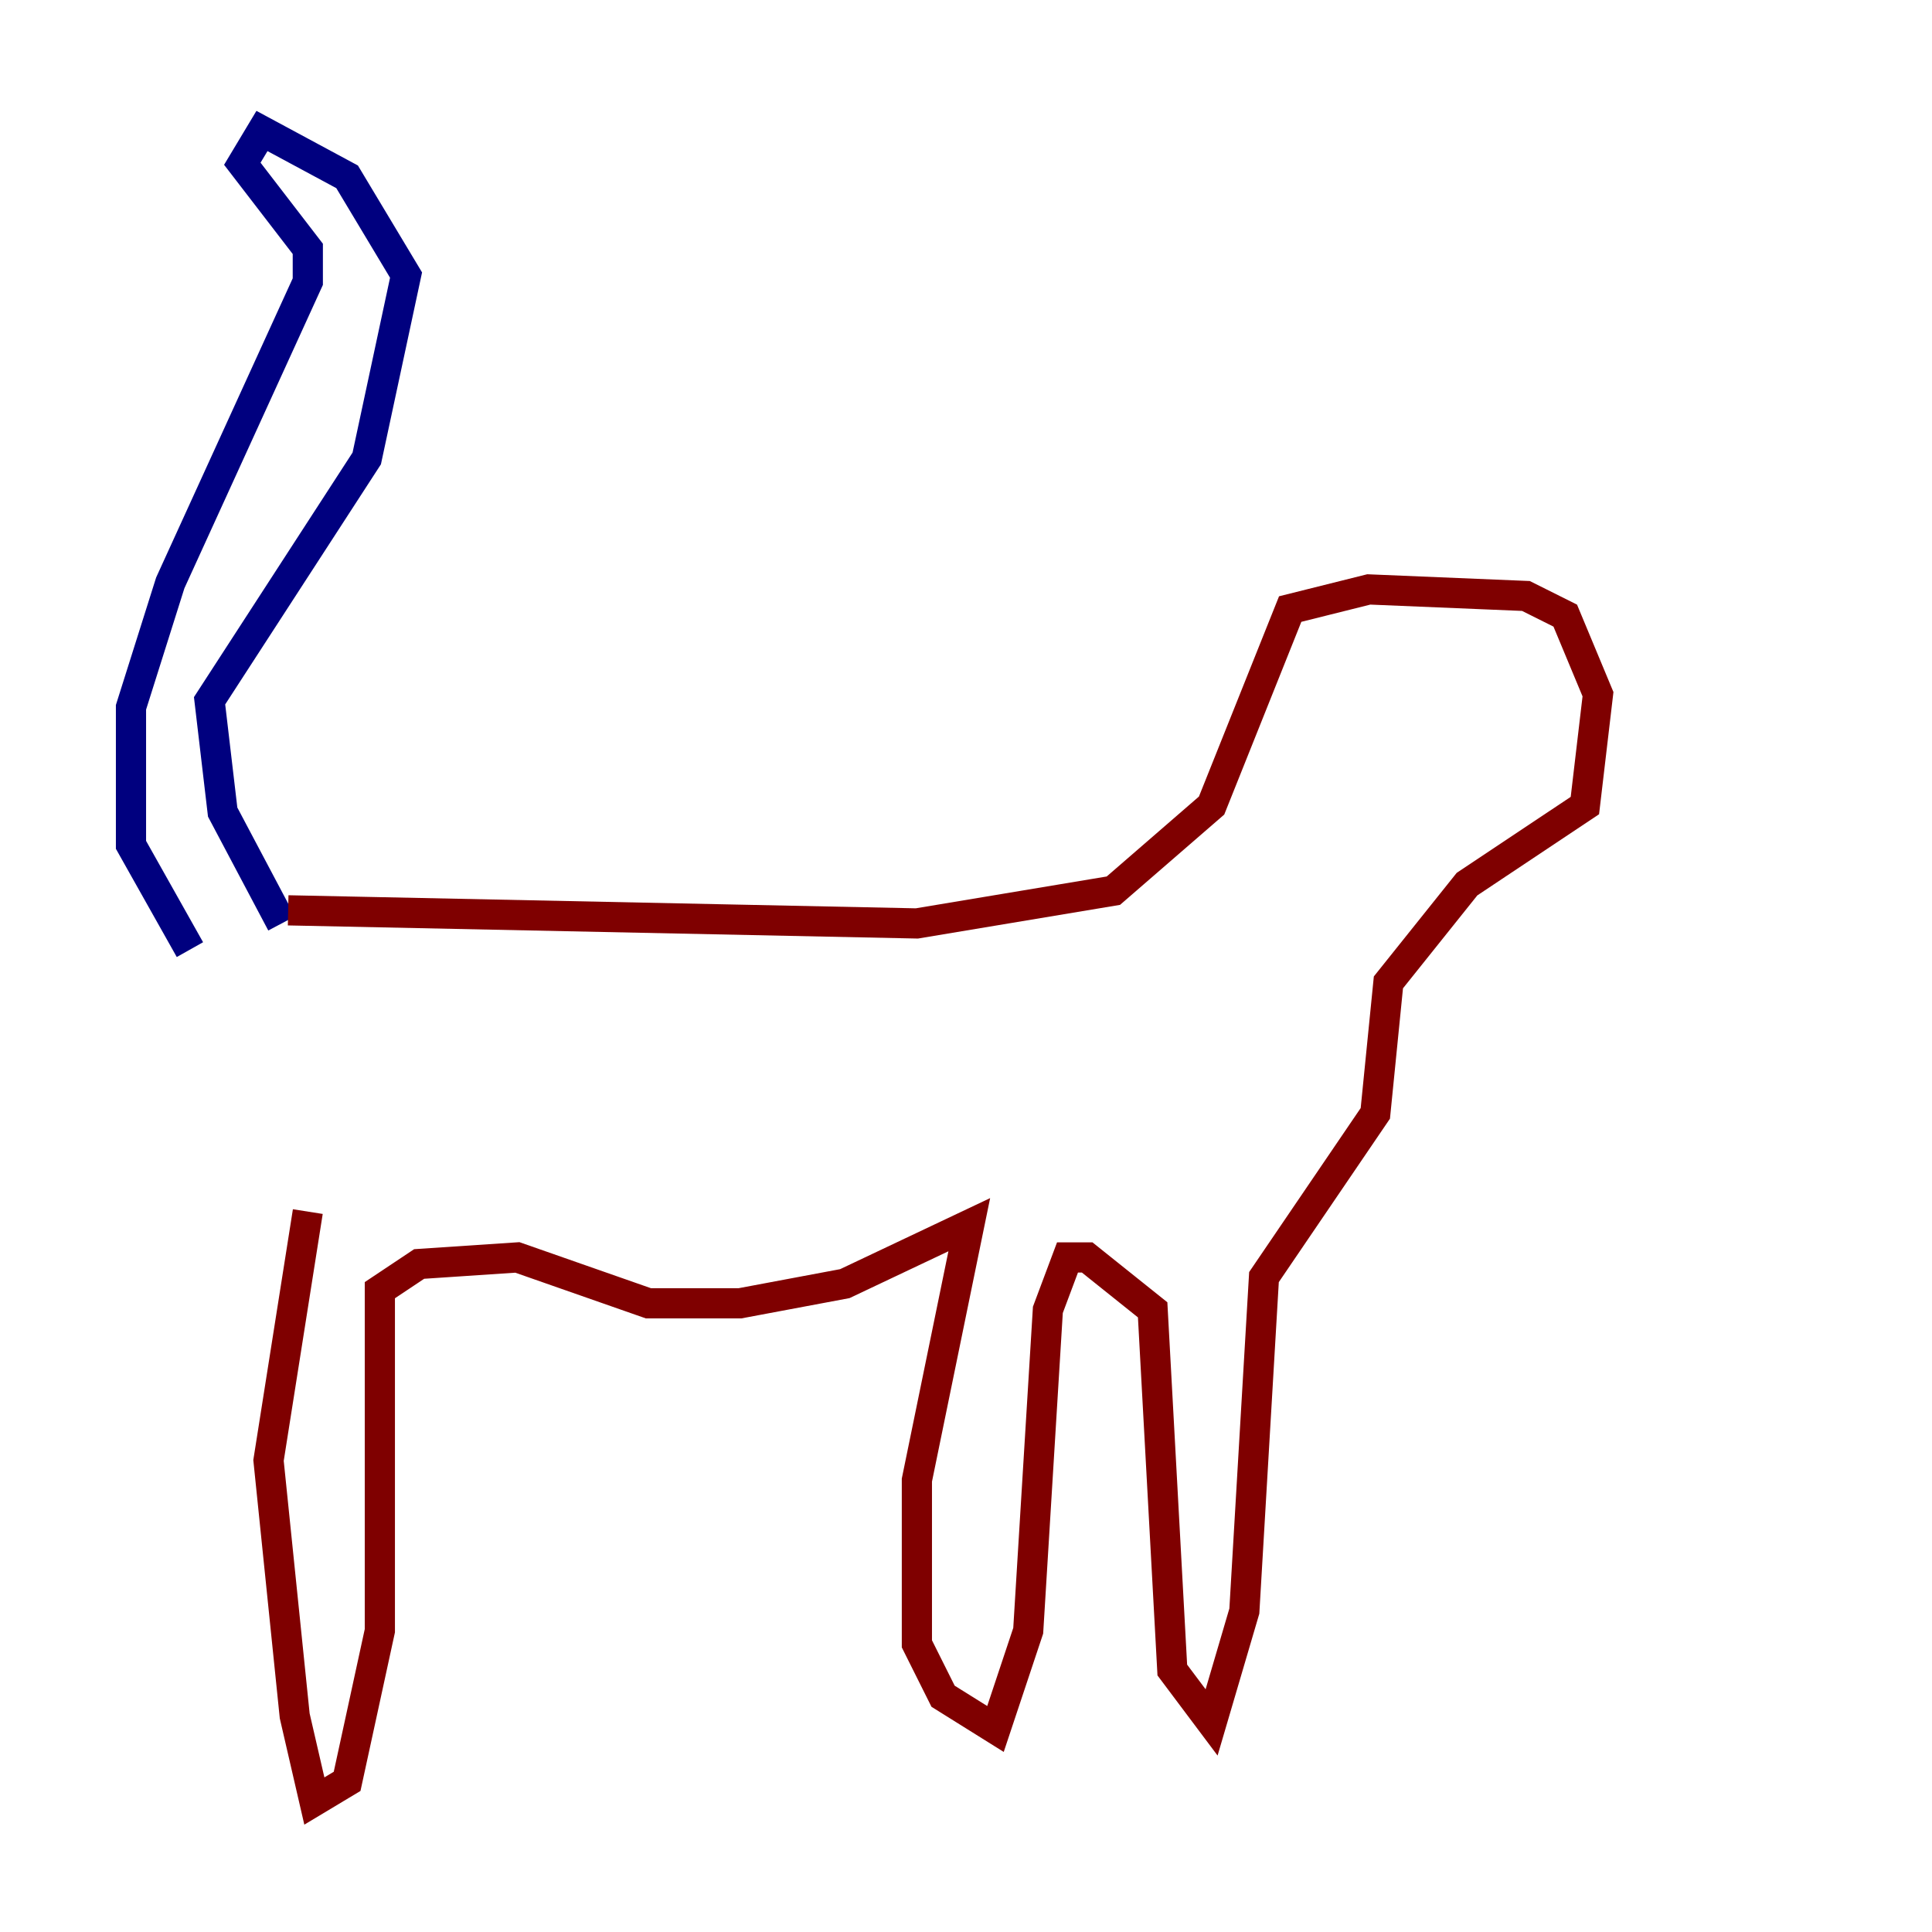 <?xml version="1.0" encoding="utf-8" ?>
<svg baseProfile="tiny" height="128" version="1.2" viewBox="0,0,128,128" width="128" xmlns="http://www.w3.org/2000/svg" xmlns:ev="http://www.w3.org/2001/xml-events" xmlns:xlink="http://www.w3.org/1999/xlink"><defs /><polyline fill="none" points="18.658,61.18 14.752,53.803 13.885,46.427 24.298,30.373 26.902,18.224 22.997,11.715 17.356,8.678 16.054,10.848 20.393,16.488 20.393,18.658 11.281,38.617 8.678,46.861 8.678,55.973 12.583,62.915" stroke="#00007f" stroke-width="2" /><polyline fill="none" points="19.091,60.312 60.746,61.18 73.763,59.01 80.271,53.37 85.478,40.352 90.685,39.051 101.098,39.485 103.702,40.786 105.871,45.993 105.003,53.37 97.193,58.576 91.986,65.085 91.119,73.763 83.742,84.61 82.441,106.739 80.271,114.115 77.668,110.644 76.366,86.78 72.027,83.308 70.725,83.308 69.424,86.78 68.122,108.041 65.953,114.549 62.481,112.38 60.746,108.909 60.746,98.061 64.217,81.139 55.973,85.044 49.031,86.346 42.956,86.346 34.278,83.308 27.77,83.742 25.166,85.478 25.166,108.041 22.997,118.02 20.827,119.322 19.525,113.681 17.79,96.759 20.393,80.271" stroke="#7f0000" stroke-width="2" /></svg>
